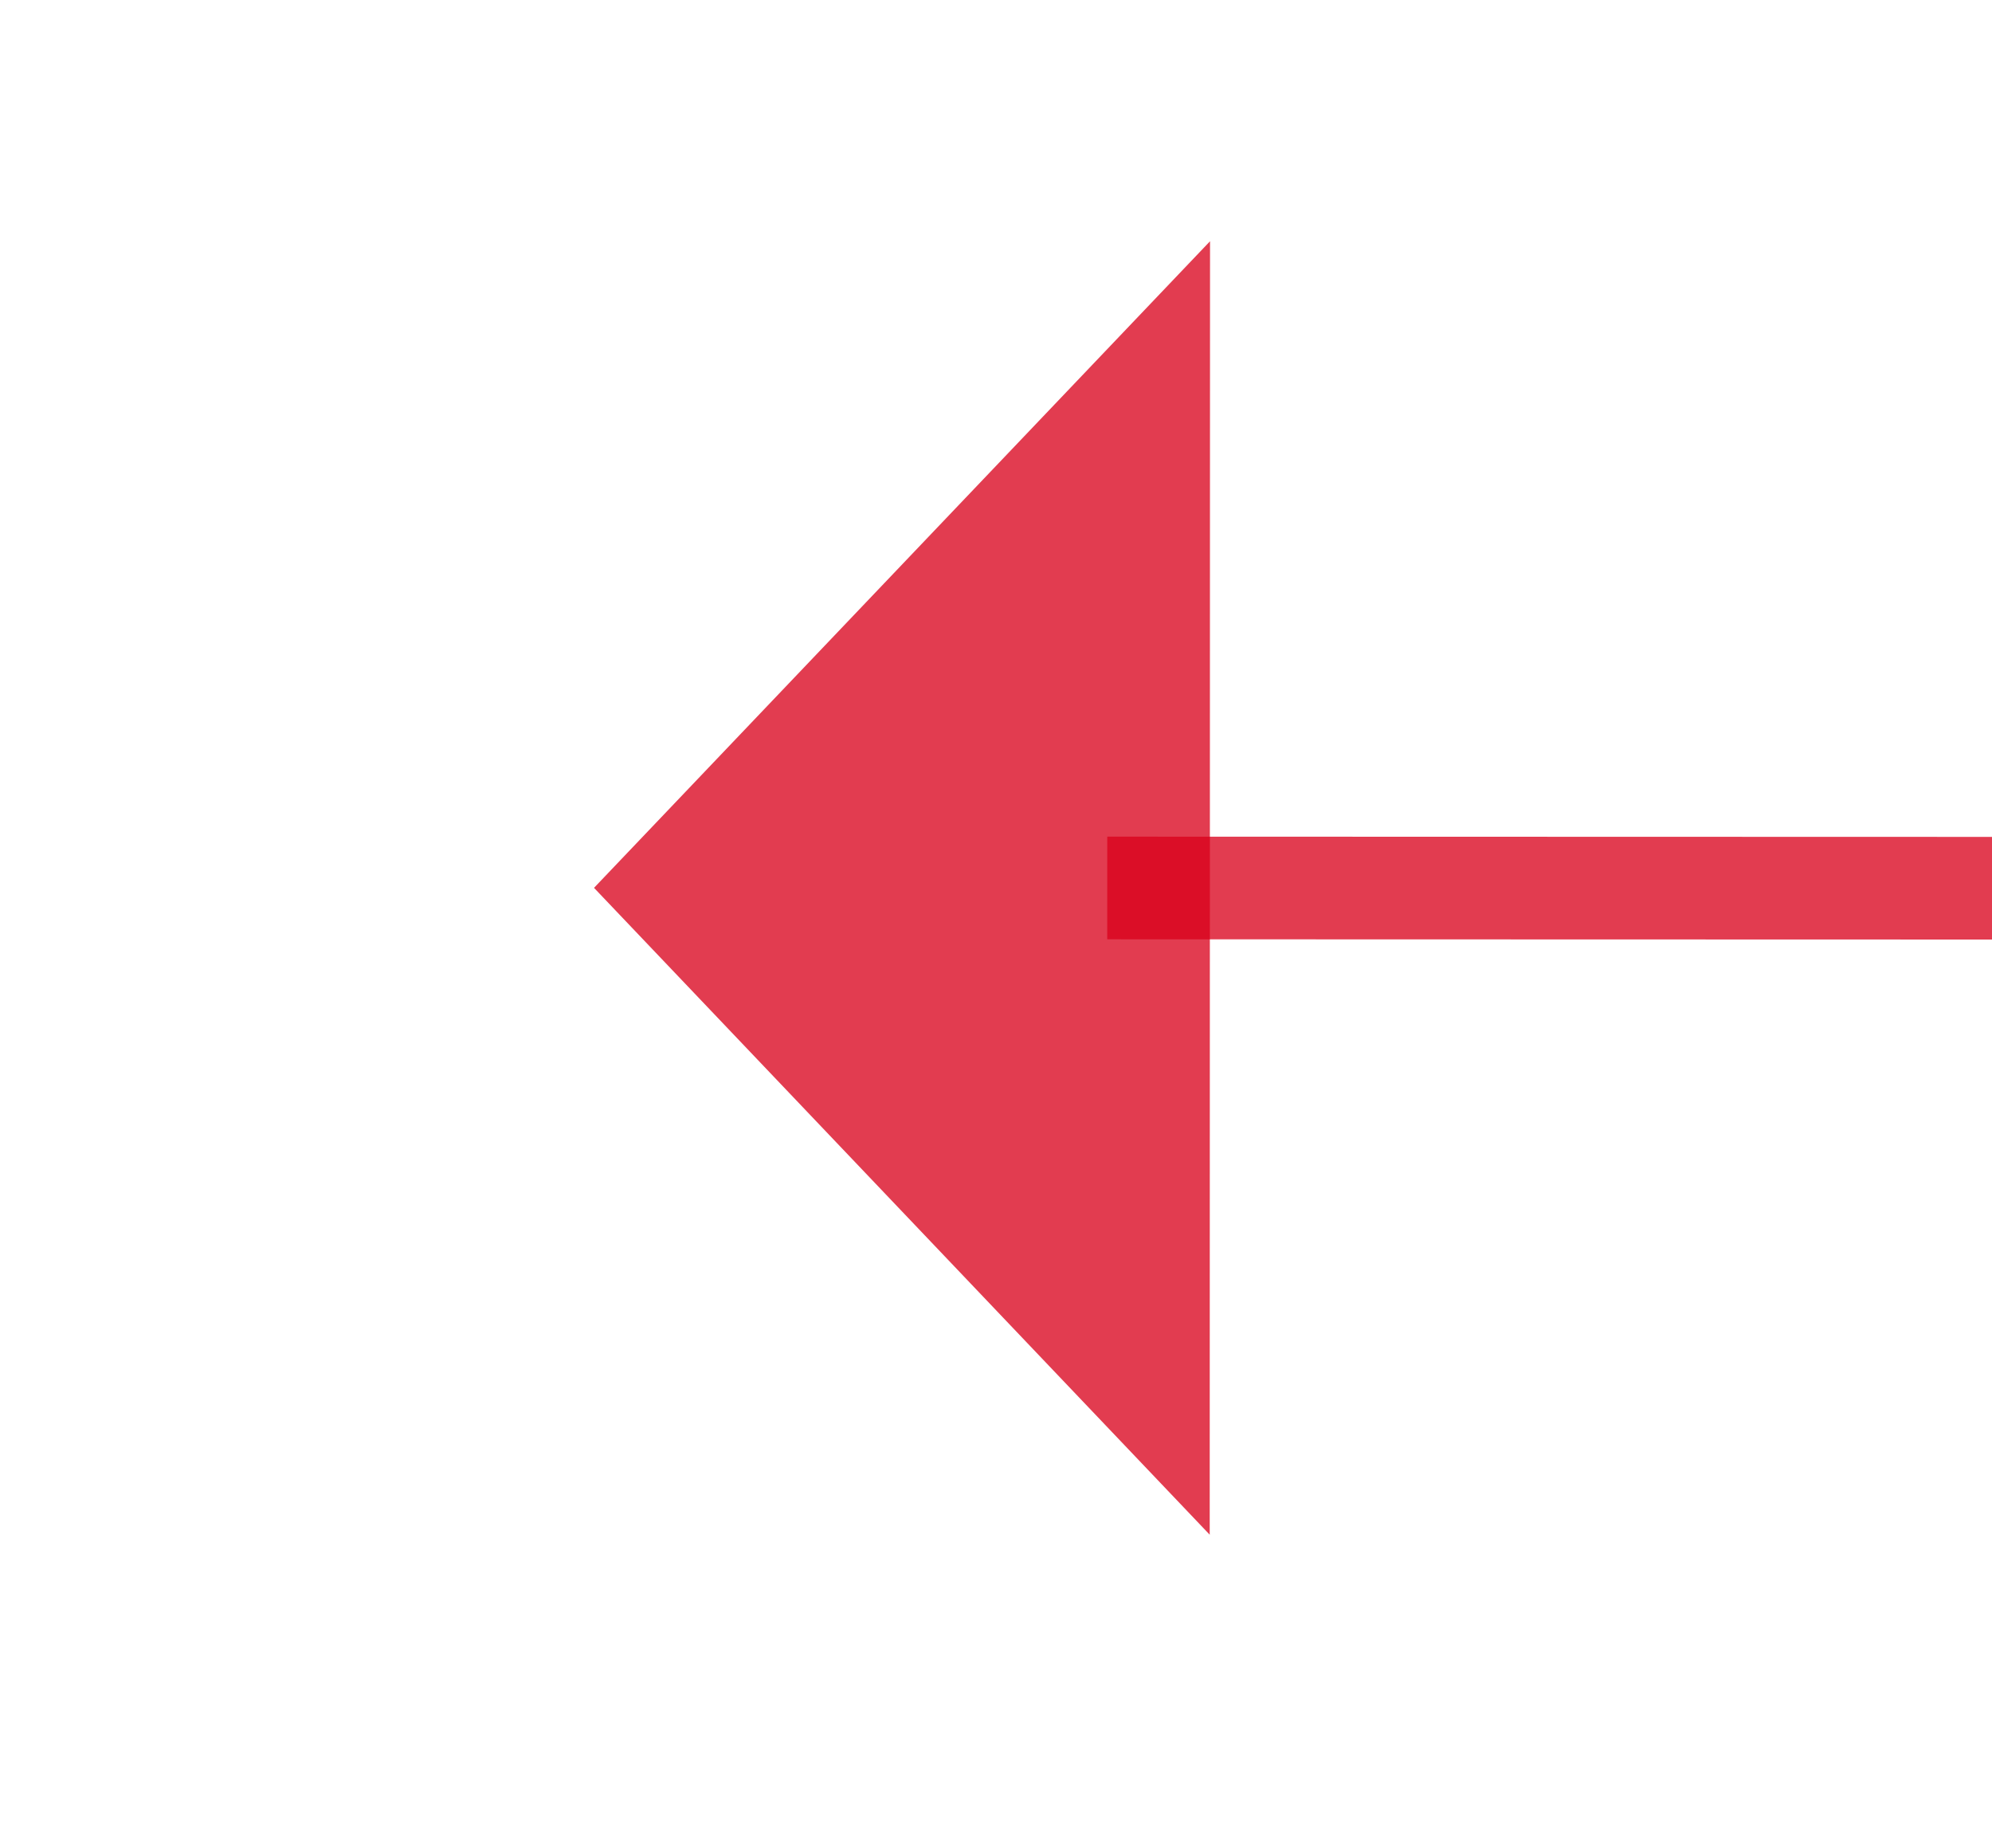 ﻿<?xml version="1.0" encoding="utf-8"?>
<svg version="1.1" xmlns:xlink="http://www.w3.org/1999/xlink" width="19.403px" height="18px" viewBox="922.843 385.843  19.403 18" xmlns="http://www.w3.org/2000/svg">
  <g transform="matrix(-0.614 0.789 -0.789 -0.614 1816.741 -98.853 )">
    <path d="M 907.614 362.789  L 931.93 394.053  " stroke-width="1" stroke="#d9001b" fill="none" stroke-opacity="0.765" />
    <path d="M 908.842 361.368  A 3 3 0 0 0 905.842 364.368 A 3 3 0 0 0 908.842 367.368 A 3 3 0 0 0 911.842 364.368 A 3 3 0 0 0 908.842 361.368 Z M 926.343 397.132  L 935 398  L 936.289 389.396  L 926.343 397.132  Z " fill-rule="nonzero" fill="#d9001b" stroke="none" fill-opacity="0.765" />
  </g>
</svg>